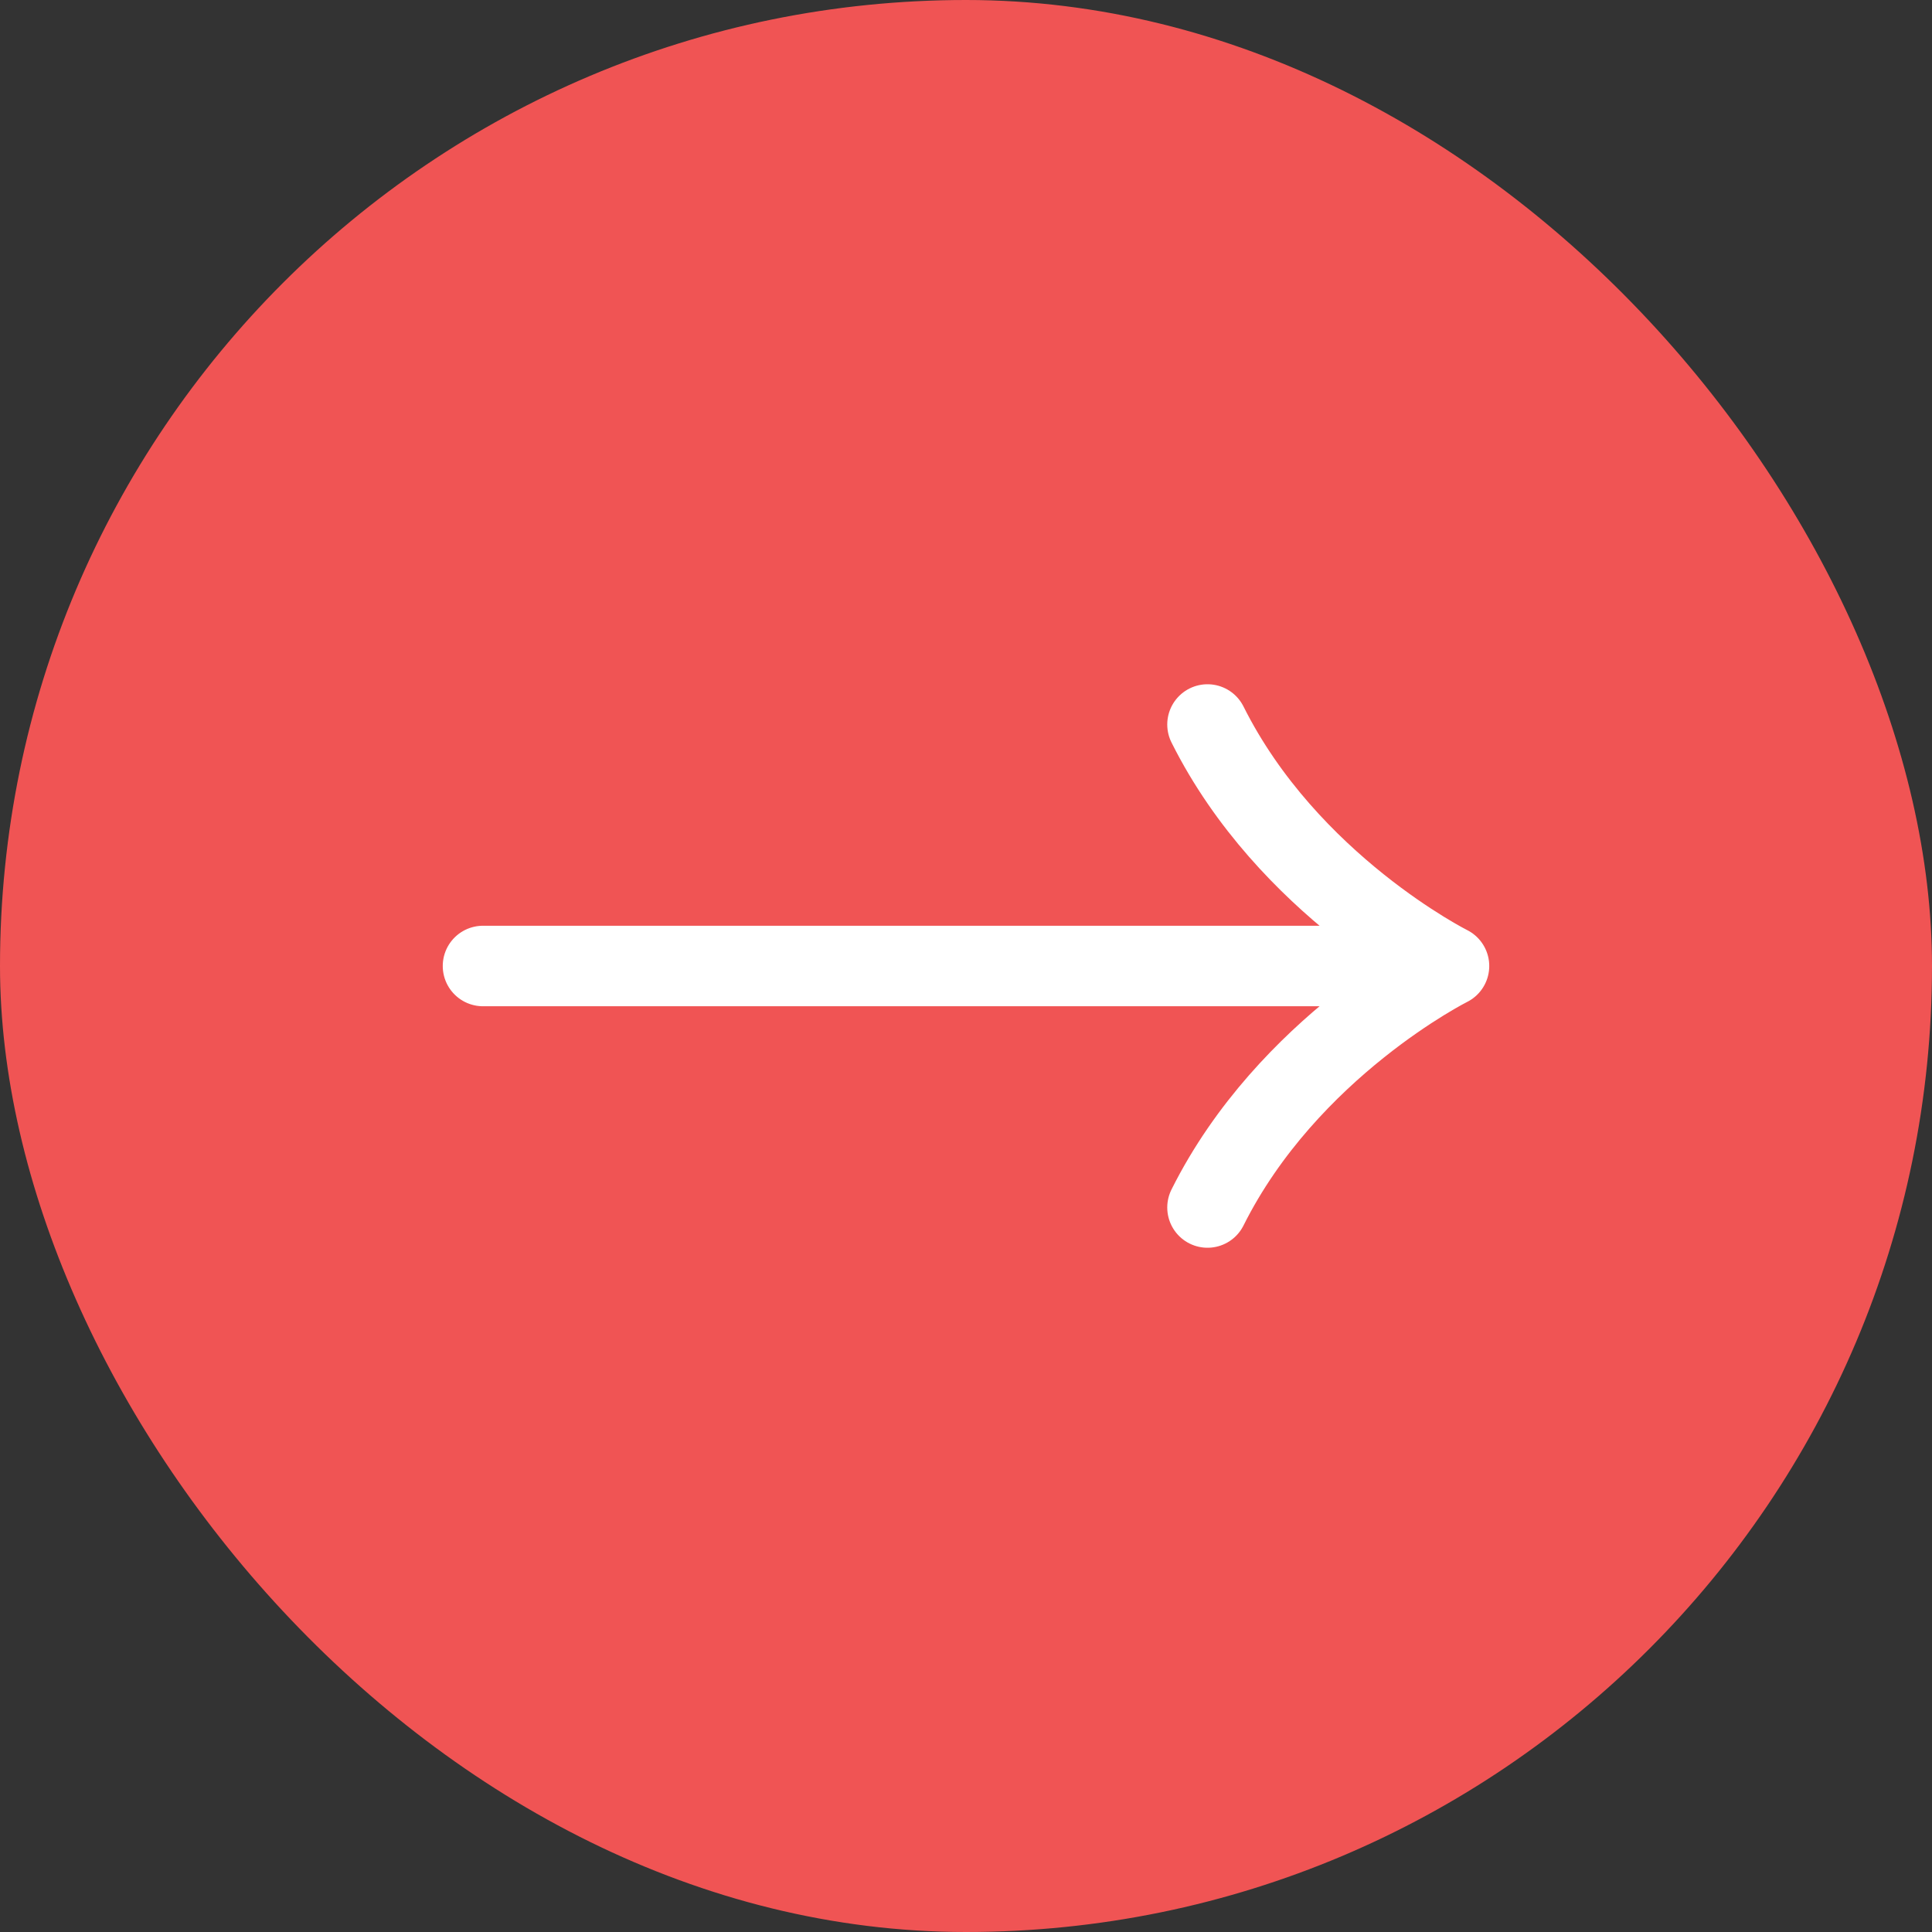 <svg width="48" height="48" viewBox="0 0 48 48" fill="none" xmlns="http://www.w3.org/2000/svg">
<rect x="0" y="0" width="48" height="48" fill="#333333" stroke="none"/>
<rect width="48" height="48" rx="24" fill="#F05454"/>
<path d="M30 30C32 26 36 24 36 24M36 24C36 24 32 22 30 18M36 24H12" stroke="white" stroke-width="2" stroke-linecap="round" stroke-linejoin="round"/>
</svg>
